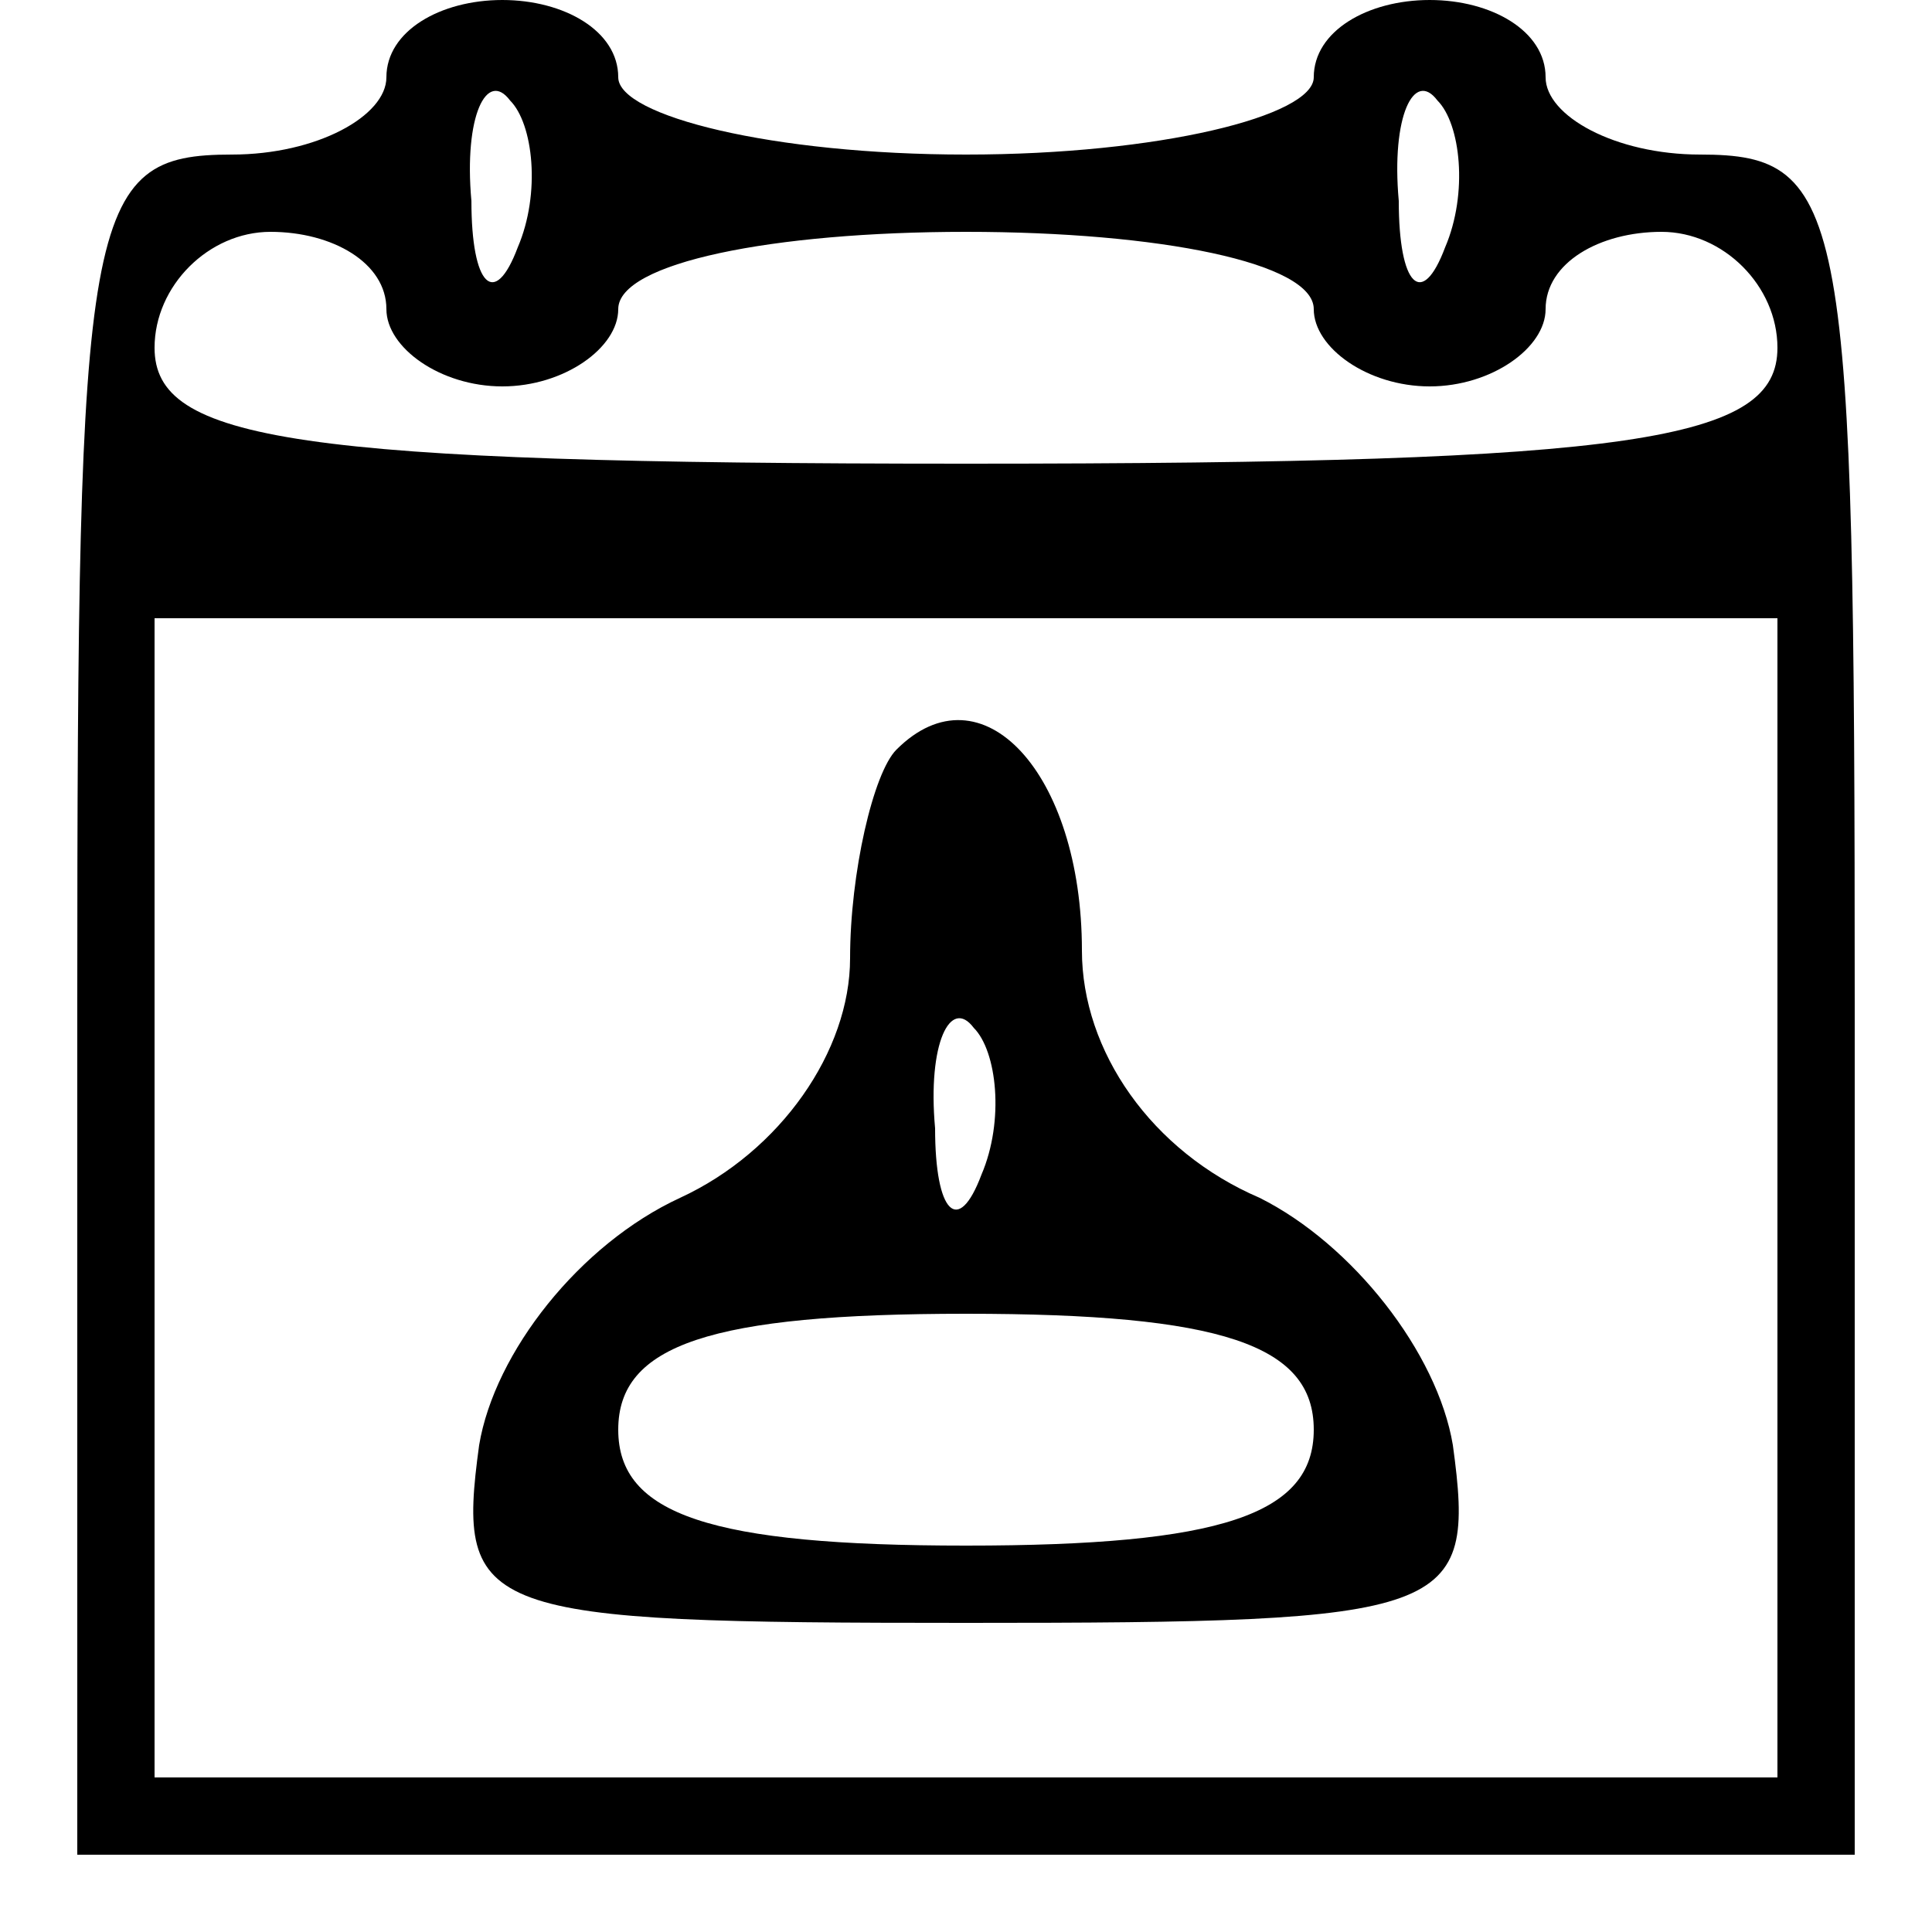 <?xml version="1.0" standalone="no"?>
<!DOCTYPE svg PUBLIC "-//W3C//DTD SVG 20010904//EN"
 "http://www.w3.org/TR/2001/REC-SVG-20010904/DTD/svg10.dtd">
<svg version="1.0" xmlns="http://www.w3.org/2000/svg"
 width="25pt" height="25pt" viewBox="0 0 25 25"
 preserveAspectRatio="xMidYMid meet">

<g transform="translate(0,25) scale(0.1,-0.1)"
fill="#000000" stroke="none">
<path d="M50 240 c0 -5 -9 -10 -20 -10 -19 0 -20 -7 -20 -110 l0 -110 115 0
115 0 0 110 c0 103 -1 110 -20 110 -11 0 -20 5 -20 10 0 6 -7 10 -15 10 -8 0
-15 -4 -15 -10 0 -5 -20 -10 -45 -10 -25 0 -45 5 -45 10 0 6 -7 10 -15 10 -8
0 -15 -4 -15 -10z m17 -22 c-3 -8 -6 -5 -6 6 -1 11 2 17 5 13 3 -3 4 -12 1
-19z m120 0 c-3 -8 -6 -5 -6 6 -1 11 2 17 5 13 3 -3 4 -12 1 -19z m-137 -8 c0
-5 7 -10 15 -10 8 0 15 5 15 10 0 6 20 10 45 10 25 0 45 -4 45 -10 0 -5 7 -10
15 -10 8 0 15 5 15 10 0 6 7 10 15 10 8 0 15 -7 15 -15 0 -12 -18 -15 -105
-15 -87 0 -105 3 -105 15 0 8 7 15 15 15 8 0 15 -4 15 -10z m180 -115 l0 -75
-105 0 -105 0 0 75 0 75 105 0 105 0 0 -75z"/>
<path d="M116 153 c-3 -3 -6 -16 -6 -27 0 -12 -9 -25 -22 -31 -13 -6 -24 -20
-26 -32 -3 -22 0 -23 63 -23 63 0 66 1 63 23 -2 12 -13 26 -25 32 -14 6 -23
19 -23 32 0 23 -13 37 -24 26z m11 -55 c-3 -8 -6 -5 -6 6 -1 11 2 17 5 13 3
-3 4 -12 1 -19z m43 -33 c0 -11 -12 -15 -45 -15 -33 0 -45 4 -45 15 0 11 12
15 45 15 33 0 45 -4 45 -15z"/>
</g>
</svg>
